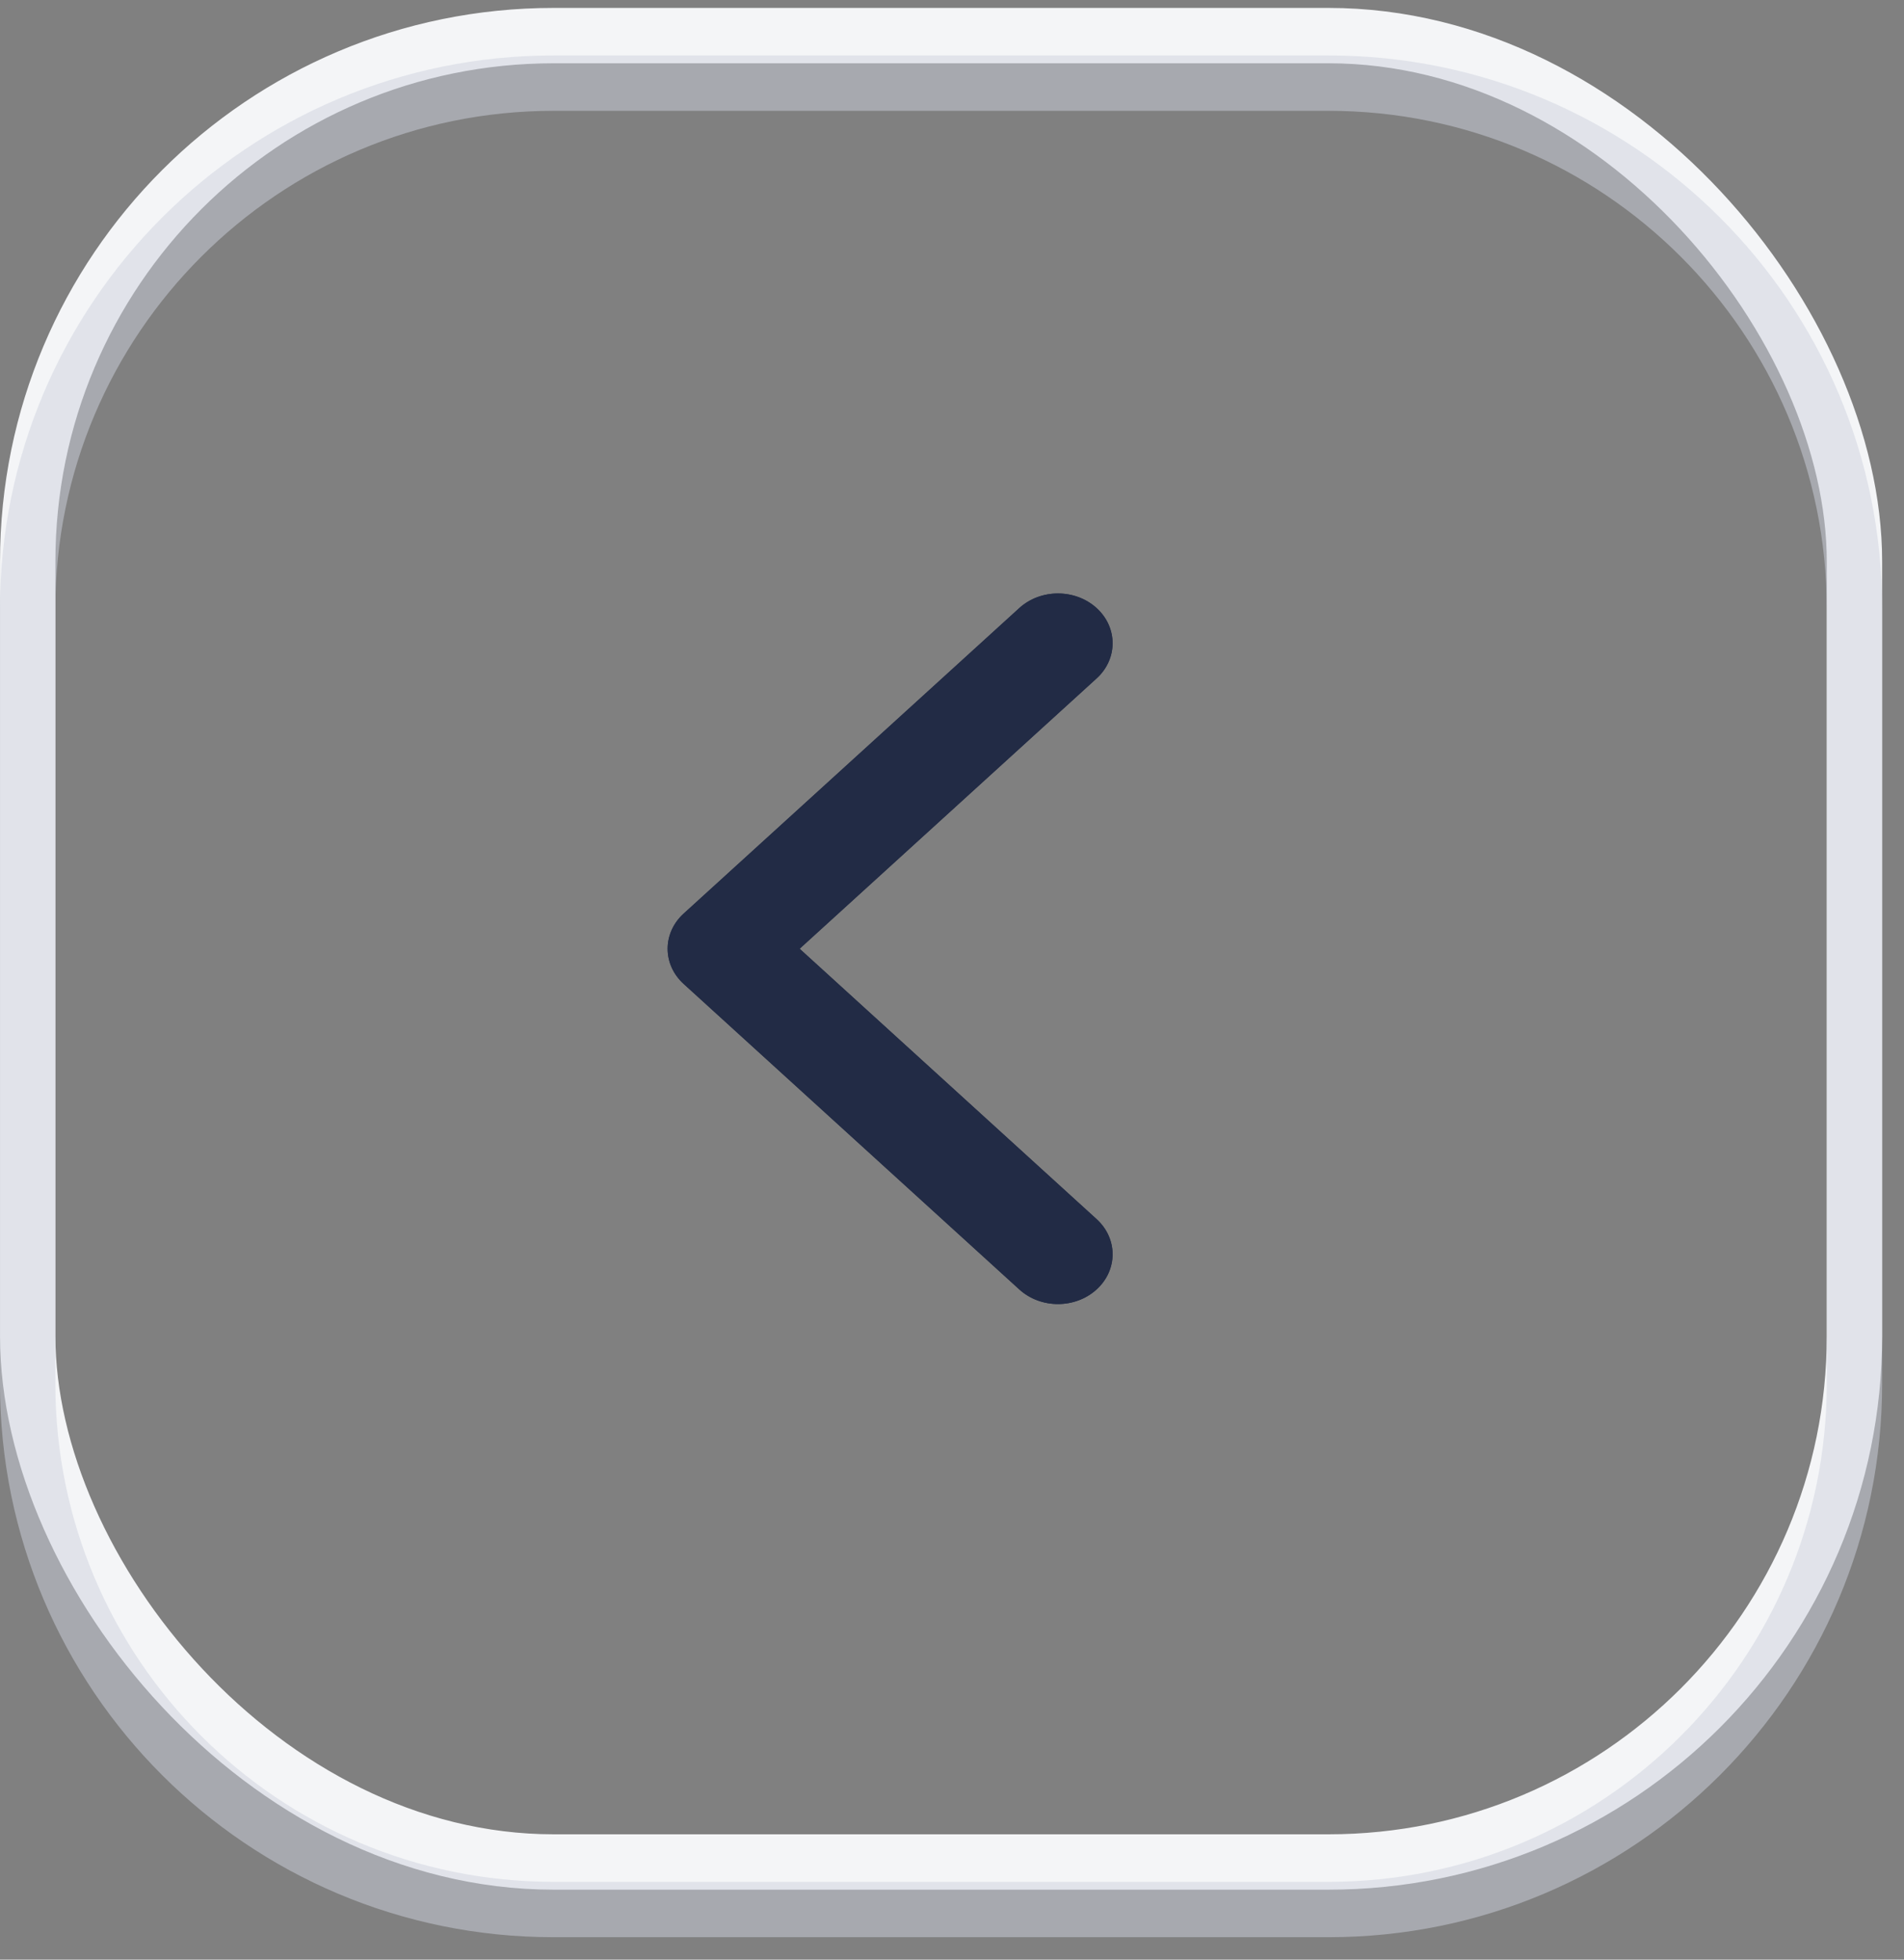 <svg width="34" height="35" viewBox="0 0 34 35" fill="none" xmlns="http://www.w3.org/2000/svg">
<rect x="0" y="0" width="34" height="35" fill="#808080" stroke="none"/>
<rect x="33.115" y="33.256" width="32.62" height="32.62" rx="9.391" transform="rotate(180 33.115 33.256)" stroke="#F4F5F7" stroke-width="0.989"/>
<g clip-path="url(#clip0_2740_3155)">
<path d="M11.922 16.945C11.922 16.718 12.018 16.49 12.208 16.317L18.202 10.86C18.583 10.513 19.201 10.513 19.582 10.86C19.963 11.207 19.963 11.77 19.582 12.117L14.279 16.945L19.582 21.774C19.963 22.121 19.963 22.683 19.582 23.03C19.201 23.378 18.583 23.378 18.202 23.03L12.208 17.573C12.018 17.4 11.922 17.173 11.922 16.945V16.945Z" fill="#222B45"/>
</g>
<path opacity="0.5" d="M23.724 34.105H9.885C4.698 34.105 0.494 29.901 0.494 24.715V10.876C0.494 5.689 4.698 1.485 9.885 1.485H23.724C28.91 1.485 33.115 5.689 33.115 10.876V24.715C33.115 29.901 28.91 34.105 23.724 34.105Z" stroke="#CED3DE" stroke-width="0.989"/>
<g clip-path="url(#clip1_2740_3155)">
<path d="M11.922 16.945C11.922 16.718 12.018 16.49 12.208 16.317L18.202 10.86C18.583 10.513 19.201 10.513 19.582 10.86C19.963 11.207 19.963 11.77 19.582 12.117L14.279 16.945L19.582 21.774C19.963 22.121 19.963 22.683 19.582 23.03C19.201 23.378 18.583 23.378 18.202 23.03L12.208 17.573C12.018 17.4 11.922 17.173 11.922 16.945V16.945Z" fill="#222B45"/>
</g>
<defs>
<clipPath id="clip0_2740_3155">
<rect width="12.691" height="7.946" fill="white" transform="matrix(0 1 -1 0 19.868 10.6)"/>
</clipPath>
<clipPath id="clip1_2740_3155">
<rect width="12.691" height="7.946" fill="white" transform="matrix(0 1 -1 0 19.868 10.6)"/>
</clipPath>
</defs>
</svg>
